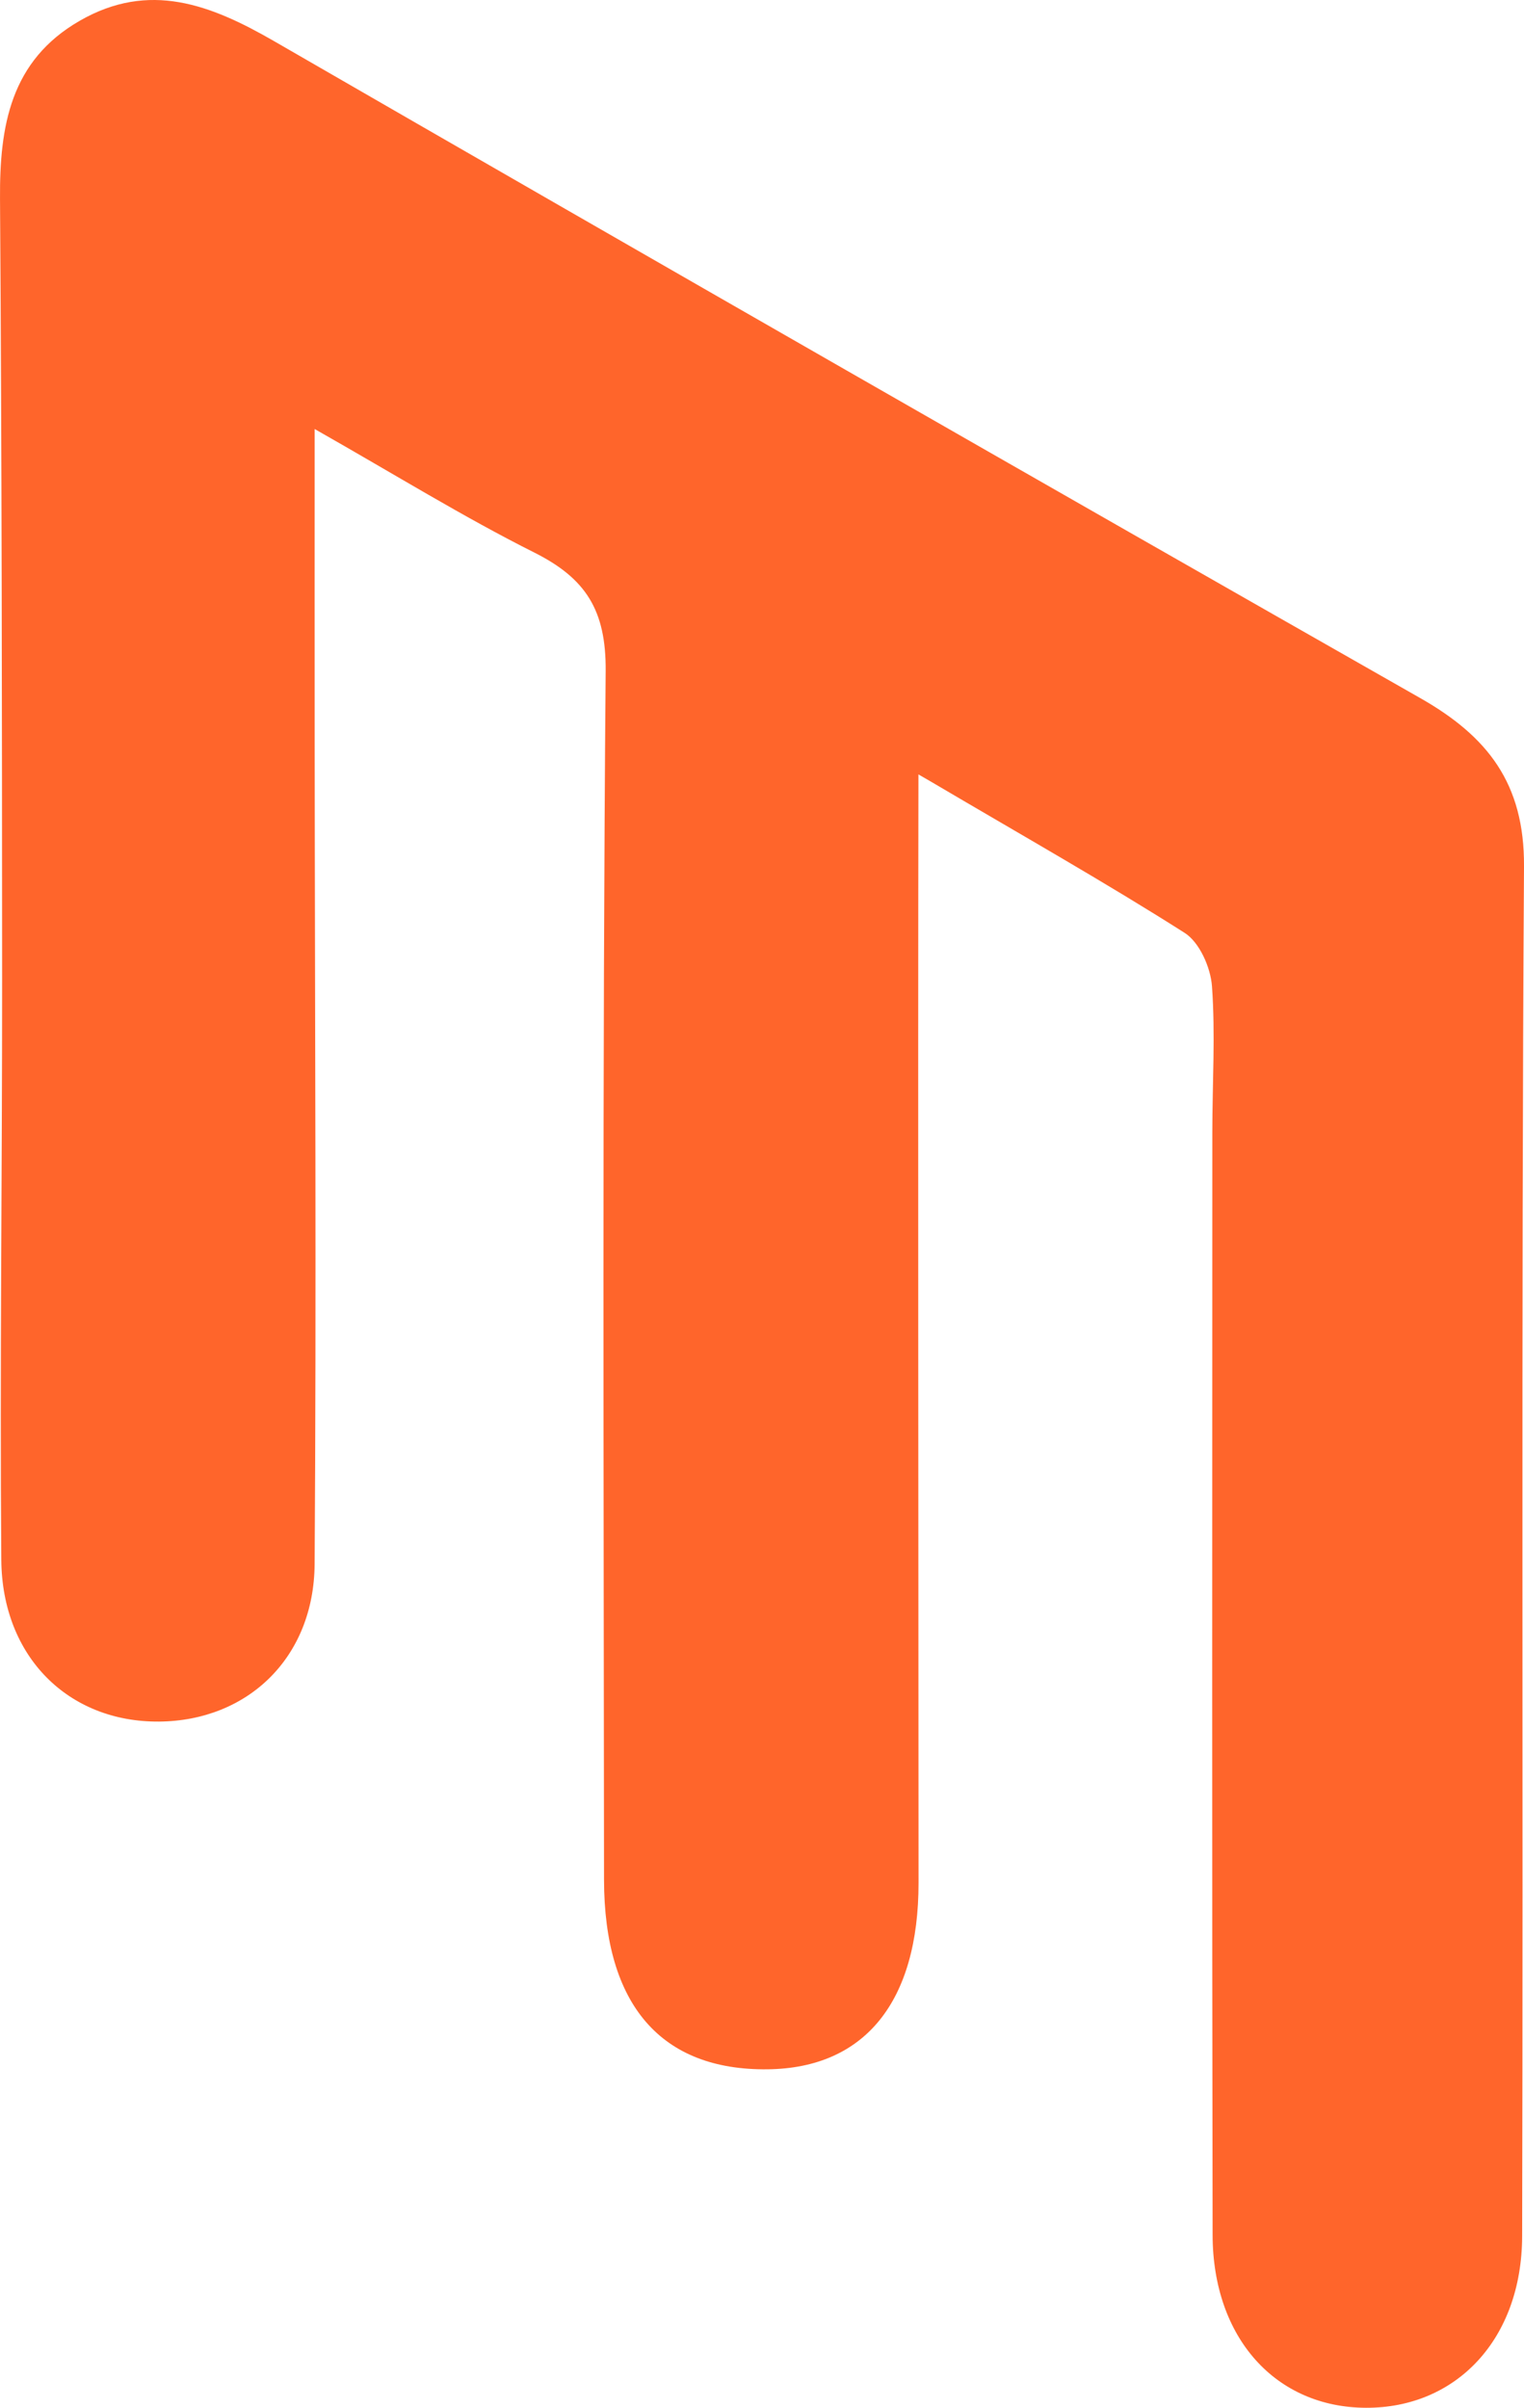 <svg version="1.1" id="图层_1" x="0px" y="0px" width="89.095px" height="140.722px" viewBox="0 0 89.095 140.722" enable-background="new 0 0 89.095 140.722" xml:space="preserve" xmlns="http://www.w3.org/2000/svg" xmlns:xlink="http://www.w3.org/1999/xlink" xmlns:xml="http://www.w3.org/XML/1998/namespace">
  <path fill="#FF652B" d="M83.033,40.801C60.654,28.067,38.314,15.269,16.014,2.4C12.31,0.263,8.719-1.118,4.666,1.211
	C0.608,3.543-0.028,7.369,0.001,11.624c0.105,15.203,0.117,30.406,0.123,45.61c0.005,11.309-0.137,22.619-0.048,33.929
	c0.044,5.686,3.947,9.499,9.228,9.454c5.168-0.044,9.052-3.726,9.089-9.205c0.108-15.871,0.015-31.742,0.003-47.614
	c-0.005-5.94-0.001-11.883-0.001-18.724c4.779,2.713,8.714,5.15,12.837,7.218c3.002,1.506,4.205,3.357,4.176,6.925
	c-0.197,23.545-0.113,47.09-0.096,70.635c0.006,7.331,3.344,11.158,9.559,11.088c5.68-0.063,8.832-3.944,8.828-10.907
	c-0.006-19.393-0.039-45.38-0.006-64.772l0.703,0.406c5.553,3.271,10.283,5.945,14.863,8.857c0.863,0.55,1.514,2.019,1.594,3.111
	c0.205,2.835,0.021,5.695,0.021,8.546c-0.004,21.478-0.023,42.956,0.016,64.434c0.012,6.039,3.701,10.093,8.975,10.107
	c5.268,0.015,9.107-4.004,9.121-10.034c0.07-26.685-0.059-53.37,0.109-80.053C89.125,45.778,86.96,43.035,83.033,40.801z" class="color c1"/>
</svg>